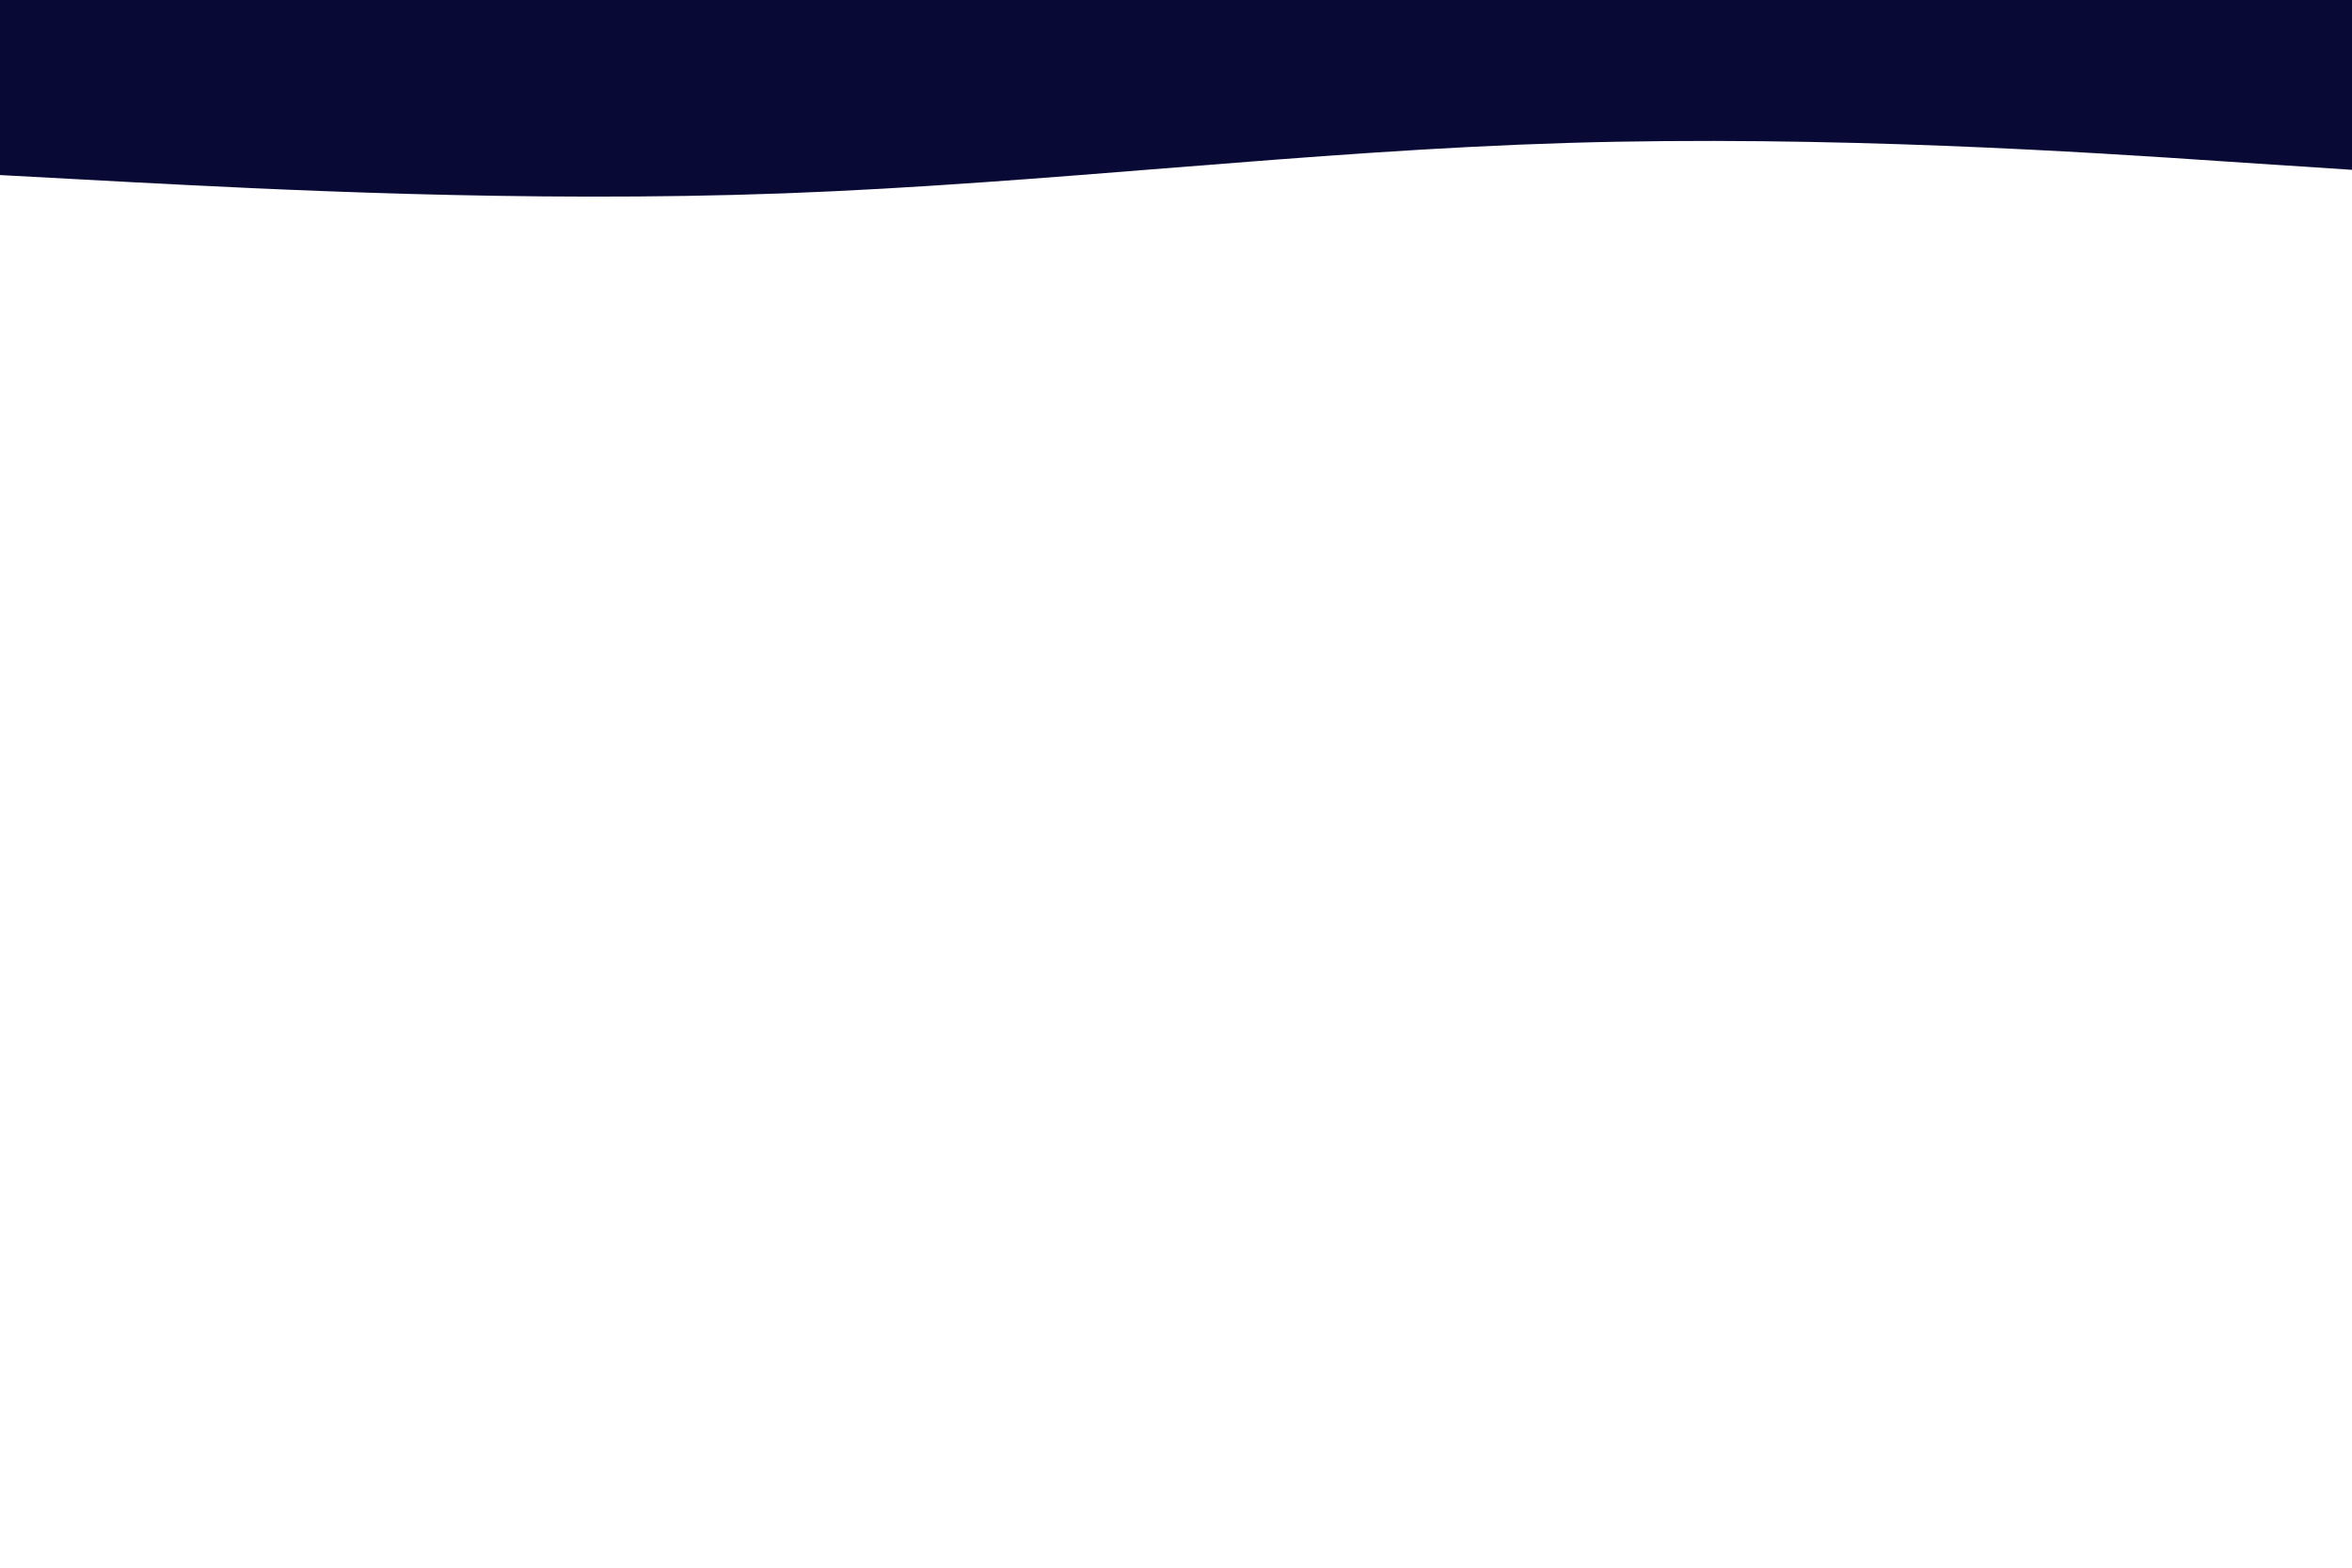 <svg id="visual" viewBox="0 0 900 600" width="900" height="600" xmlns="http://www.w3.org/2000/svg" xmlns:xlink="http://www.w3.org/1999/xlink" version="1.1"><path d="M0 67L50 69.7C100 72.3 200 77.7 300 74C400 70.3 500 57.7 600 54.7C700 51.7 800 58.3 850 61.7L900 65L900 0L850 0C800 0 700 0 600 0C500 0 400 0 300 0C200 0 100 0 50 0L0 0Z" fill="#090936" stroke-linecap="round" stroke-linejoin="miter"></path></svg>